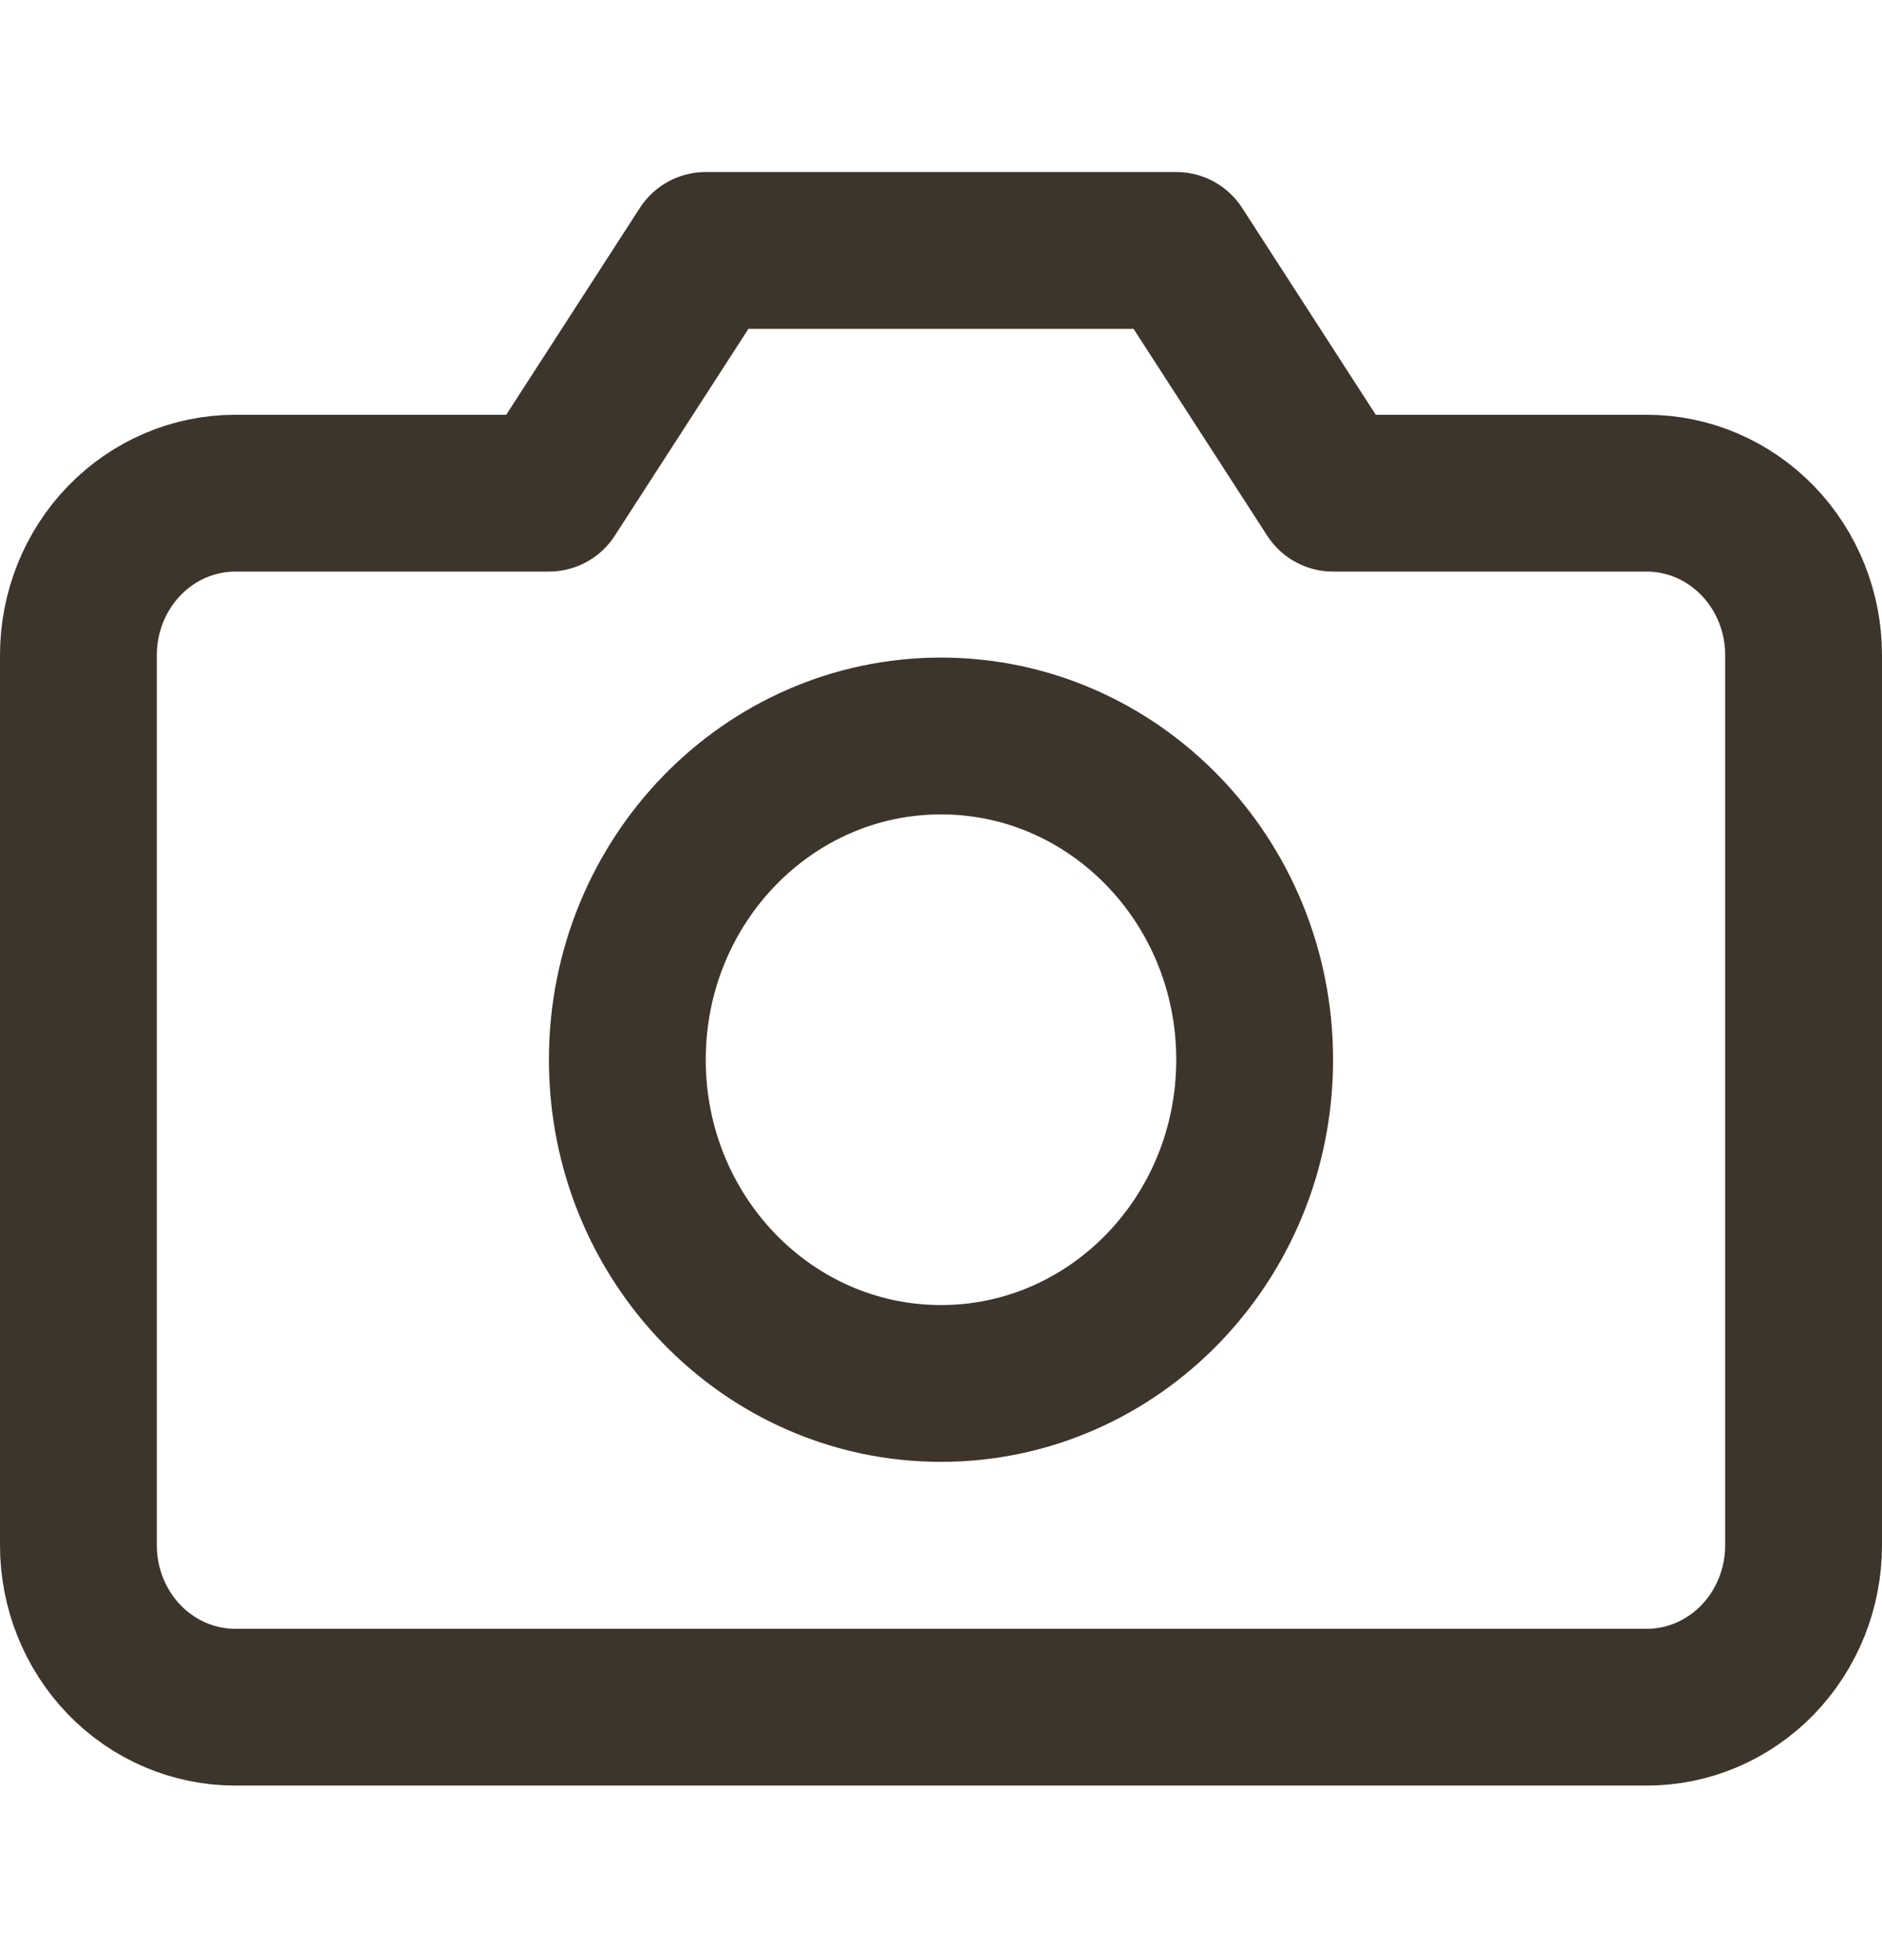 <svg width="24" height="25" viewBox="0 0 24 25" fill="none" xmlns="http://www.w3.org/2000/svg">
<path d="M23 19.71C23 20.257 22.789 20.782 22.414 21.17C22.039 21.557 21.53 21.774 21 21.774H3C2.47 21.774 1.961 21.557 1.586 21.17C1.211 20.782 1 20.257 1 19.71V8.355C1 7.807 1.211 7.282 1.586 6.895C1.961 6.508 2.47 6.29 3 6.29H7L9 3.194H15L17 6.29H21C21.53 6.29 22.039 6.508 22.414 6.895C22.789 7.282 23 7.807 23 8.355V19.71Z" stroke="#3D352C" stroke-width="2" stroke-linecap="round" stroke-linejoin="round"/>
<path d="M12 17.645C14.209 17.645 16 15.797 16 13.516C16 11.236 14.209 9.387 12 9.387C9.791 9.387 8 11.236 8 13.516C8 15.797 9.791 17.645 12 17.645Z" stroke="#3D352C" stroke-width="2" stroke-linecap="round" stroke-linejoin="round"/>
</svg>

